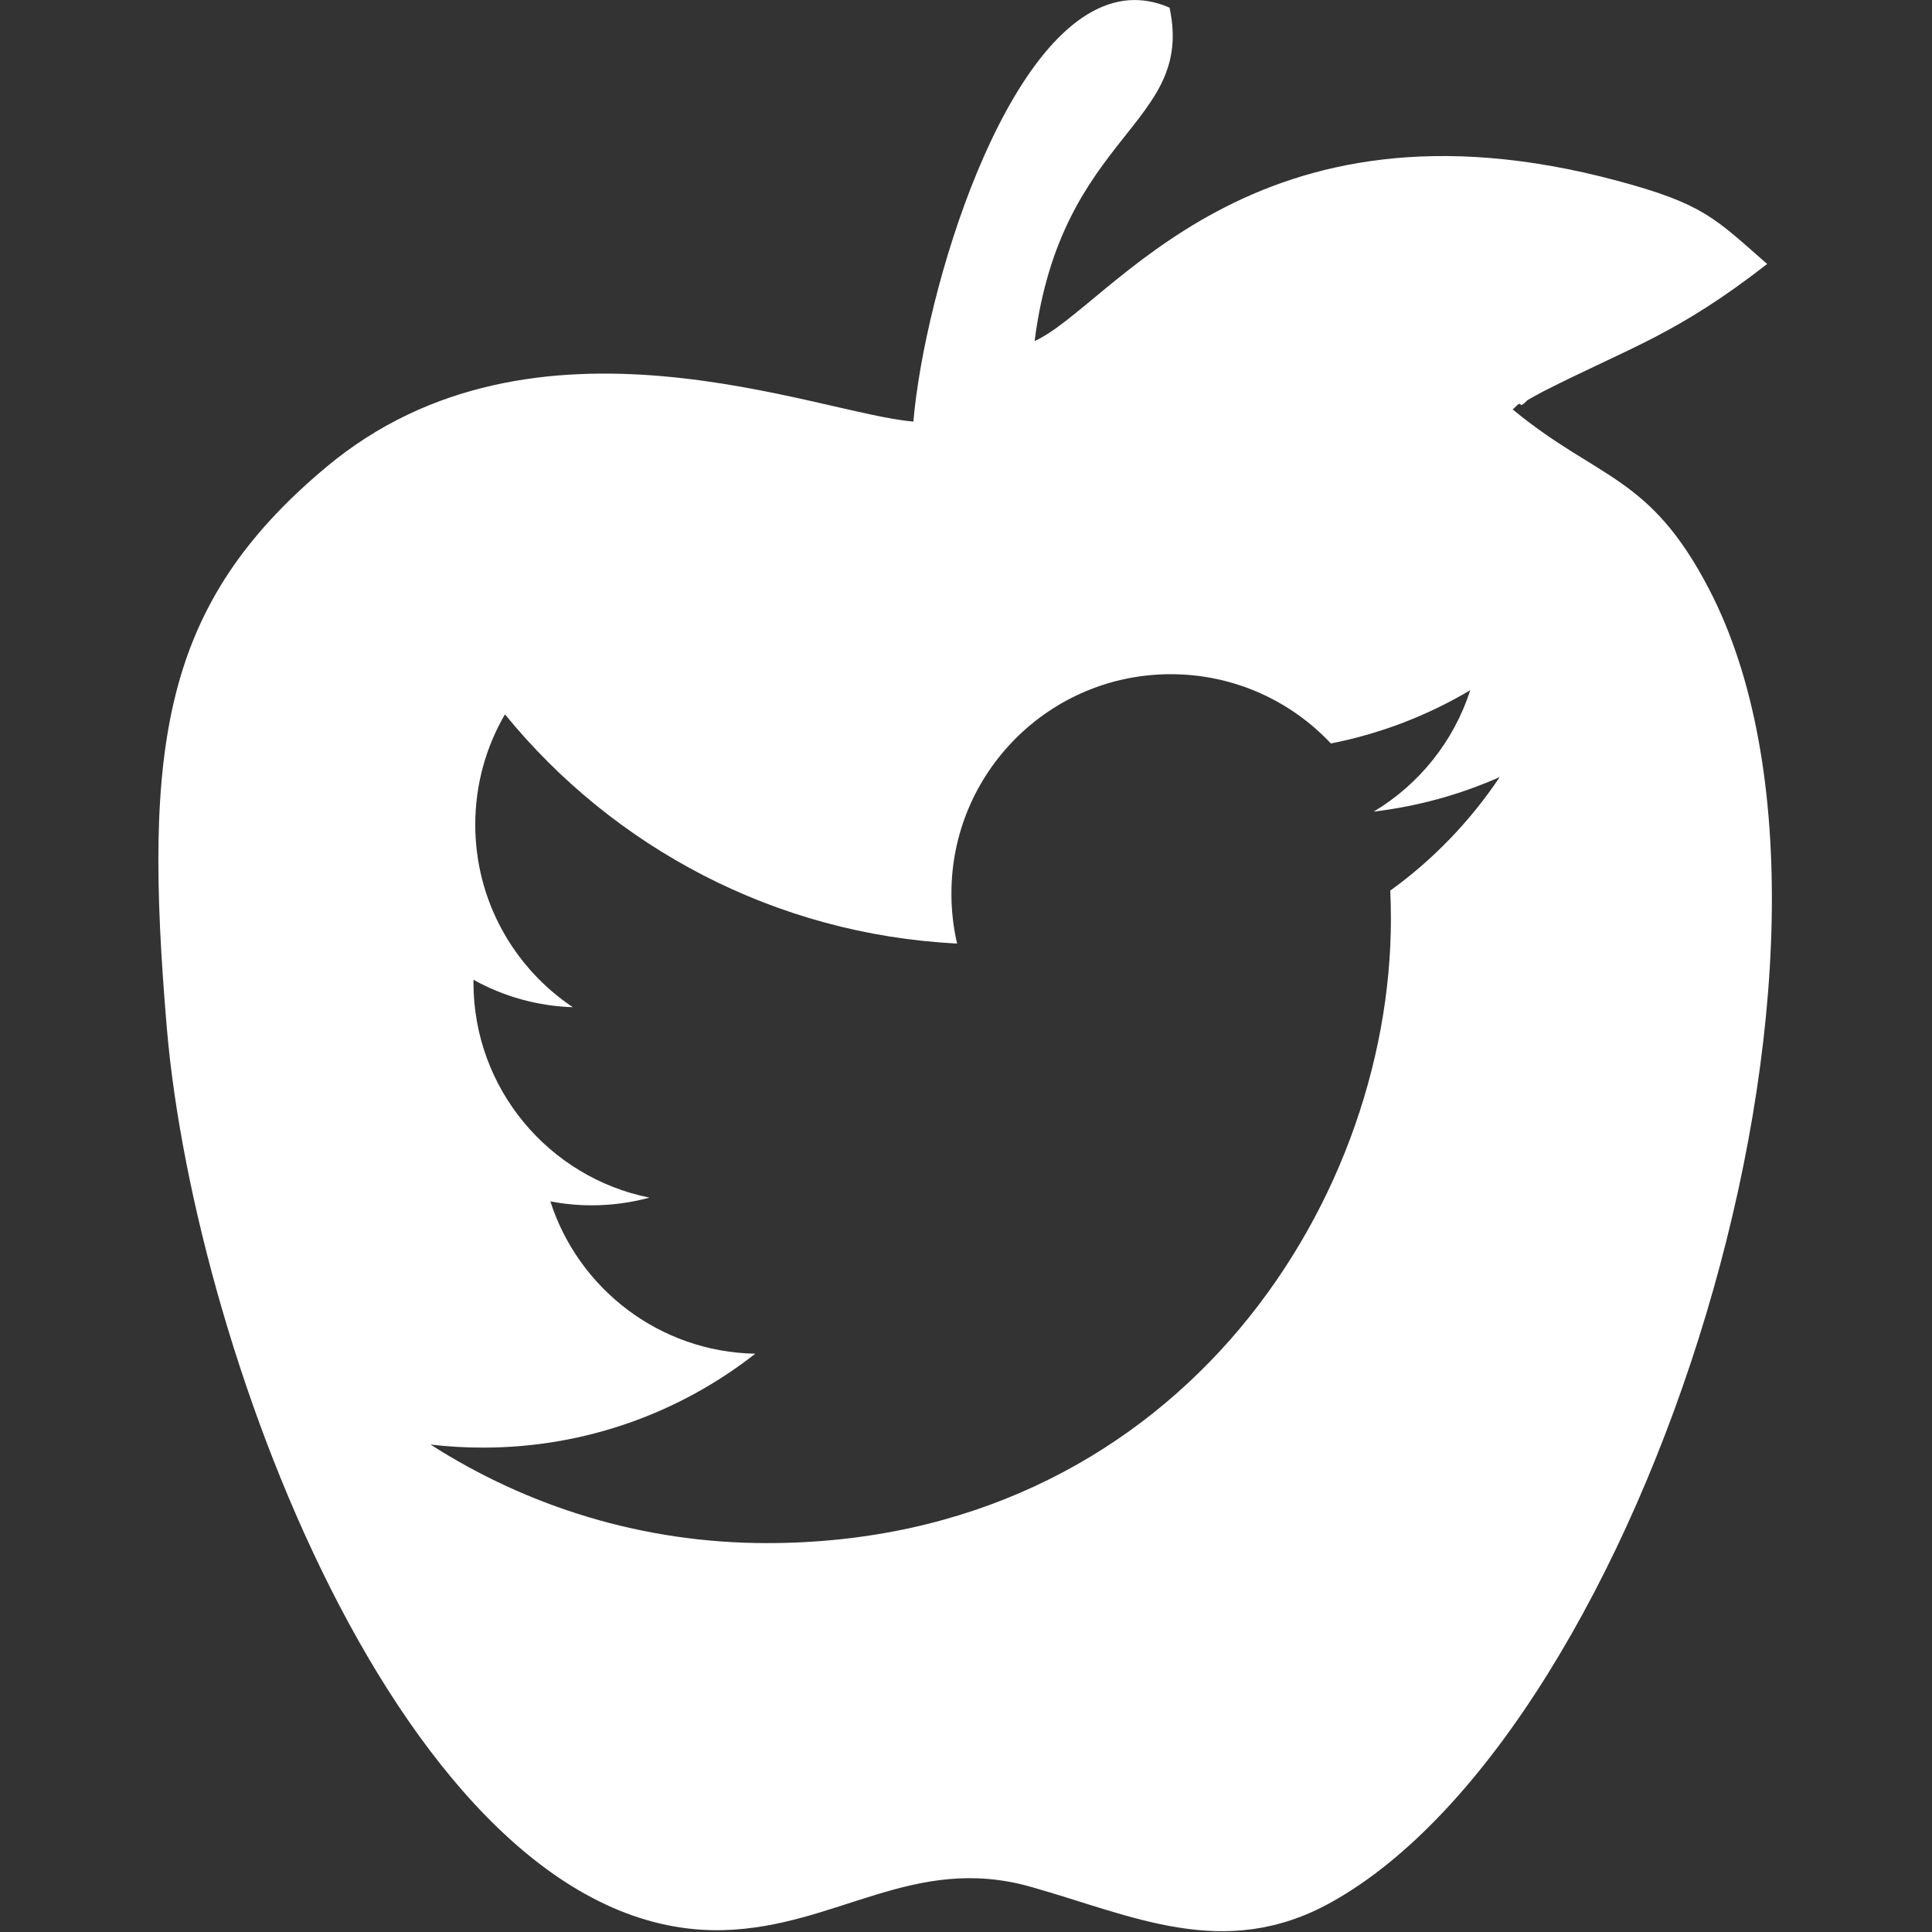 <?xml version="1.0" encoding="UTF-8" standalone="no"?>
<!-- Creator: CorelDRAW 2021.5 (Versão de avaliação) -->

<svg
   xml:space="preserve"
   width="210cm"
   height="210cm"
   version="1.1"
   style="clip-rule:evenodd;fill-rule:evenodd;image-rendering:optimizeQuality;shape-rendering:geometricPrecision;text-rendering:geometricPrecision"
   viewBox="0 0 210000 210000"
   id="svg10"
   sodipodi:docname="MACATWITTER.svg"
   inkscape:version="1.2.2 (732a01da63, 2022-12-09)"
   xmlns:inkscape="http://www.inkscape.org/namespaces/inkscape"
   xmlns:sodipodi="http://sodipodi.sourceforge.net/DTD/sodipodi-0.dtd"
   xmlns:xlink="http://www.w3.org/1999/xlink"
   xmlns="http://www.w3.org/2000/svg"
   xmlns:svg="http://www.w3.org/2000/svg"><rect x="0" y="0" width="210000" height="210000" fill="#333333" stroke="none"/><sodipodi:namedview
   id="namedview12"
   pagecolor="#8b0300"
   bordercolor="#000000"
   borderopacity="0.25"
   inkscape:showpageshadow="2"
   inkscape:pageopacity="0"
   inkscape:pagecheckerboard="0"
   inkscape:deskcolor="#d1d1d1"
   inkscape:document-units="mm"
   showgrid="false"
   inkscape:zoom="0.039462003"
   inkscape:cx="506.81665"
   inkscape:cy="2458.0607"
   inkscape:window-width="1366"
   inkscape:window-height="705"
   inkscape:window-x="-8"
   inkscape:window-y="-8"
   inkscape:window-maximized="1"
   inkscape:current-layer="Camada_x0020_1" />
 <defs
   id="defs4"><inkscape:path-effect
   effect="powerclip"
   id="path-effect1181"
   is_visible="true"
   lpeversion="1"
   inverse="true"
   flatten="false"
   hide_clip="false"
   message="Usar a regra de preenchimento par ou ímpar na caixa de diálogo &lt;b&gt;preenchimento e contorno&lt;/b&gt; se nenhum resultado nivelar após converter o clipe em caminhos." /><inkscape:path-effect
   effect="powerclip"
   id="path-effect1135"
   is_visible="true"
   lpeversion="1"
   inverse="true"
   flatten="false"
   hide_clip="false"
   message="Usar a regra de preenchimento par ou ímpar na caixa de diálogo &lt;b&gt;preenchimento e contorno&lt;/b&gt; se nenhum resultado nivelar após converter o clipe em caminhos." />
  <style
   type="text/css"
   id="style2">
   <![CDATA[
    .fil0 {fill:#8B0300}
   ]]>
  </style>
 <inkscape:path-effect
   effect="powerclip"
   id="path-effect4023"
   is_visible="true"
   lpeversion="1"
   inverse="true"
   flatten="false"
   hide_clip="false"
   message="Usar a regra de preenchimento par ou ímpar na caixa de diálogo &lt;b&gt;preenchimento e contorno&lt;/b&gt; se nenhum resultado nivelar após converter o clipe em caminhos." /><linearGradient
   id="paint0_linear_229_197"
   x1="193.65"
   y1="178.58"
   x2="193.65"
   y2="-0.034"
   gradientUnits="userSpaceOnUse"
   gradientTransform="matrix(0.727,0,0,0.727,-34.928,32.305)"><stop
     stop-color="#0062E0"
     id="stop3349"
     offset="0"
     style="stop-color:#ffffe0;stop-opacity:1;" /><stop
     offset="1"
     stop-color="#19AFFF"
     id="stop3351" /></linearGradient><clipPath
   clipPathUnits="userSpaceOnUse"
   id="clipPath4019"><path
     d="M 131.985,118.349 135.008,99.527 H 117.207 V 86.418 c 0,-5.378 2.015,-9.411 10.076,-9.411 h 8.732 V 59.866 c -4.702,-0.672 -10.076,-1.344 -14.778,-1.344 -15.449,0 -26.196,9.411 -26.196,26.217 V 99.527 H 78.248 v 18.822 h 16.793 v 47.391 c 3.694,0.672 7.389,1.009 11.083,1.009 3.694,0 7.389,-0.336 11.083,-1.009 v -47.391 z"
     fill="#ffffff"
     id="path4021"
     style="display:block;fill:#ffffff;fill-opacity:1;stroke-width:0.727"
     inkscape:label="path3327" /></clipPath><linearGradient
   id="b"><stop
     offset="0"
     stop-color="#3771c8"
     id="stop2" /><stop
     stop-color="#3771c8"
     offset=".128"
     id="stop4" /><stop
     offset="1"
     stop-color="#60f"
     stop-opacity="0"
     id="stop6" /></linearGradient><linearGradient
   id="a"><stop
     offset="0"
     stop-color="#fd5"
     id="stop9" /><stop
     offset=".1"
     stop-color="#fd5"
     id="stop11" /><stop
     offset=".5"
     stop-color="#ff543e"
     id="stop13" /><stop
     offset="1"
     stop-color="#c837ab"
     id="stop15" /></linearGradient><radialGradient
   id="c"
   cx="158.429"
   cy="578.088"
   r="65"
   xlink:href="#a"
   gradientUnits="userSpaceOnUse"
   gradientTransform="matrix(0,-12.068,11.227,0,-6279.033,2765.363)"
   fx="158.429"
   fy="578.088" /><radialGradient
   id="d"
   cx="147.694"
   cy="473.455"
   r="65"
   xlink:href="#b"
   gradientUnits="userSpaceOnUse"
   gradientTransform="matrix(1.059,5.29,-21.809,4.367,10037.569,-2790.696)"
   fx="147.694"
   fy="473.455" /></defs>
 <g
   id="Camada_x0020_1"
   inkscape:label="Camada 1"
   inkscape:groupmode="layer">
  <path
   id="path7"
   clip-path="none"
   style="display:inline;fill:#ffffff;fill-opacity:1;stroke-width:52.224"
   class="fil0"
   d="M 121705.97 60.602 C 109296.65 2591.628 100600.92 31521.521 99368.972 45743.8 C 89075.723 44940.609 58180.735 31753.14 35516.788 50673.703 C 17616.142 65618.498 15542.856 80999.417 18136.273 111667.66 C 21182.991 147700.81 45077.379 210849.01 78749.511 209882.89 C 91023.074 209530.9 99346.512 201575.68 112092.18 205157.69 C 123138.49 208260.3 133153.42 213346.32 144821.71 206862.76 C 178766.45 187999.11 205996.85 102624.04 185954.53 63999.033 C 179469.41 51497.779 173927.97 52135.955 164572.14 44422.544 C 164846.32 44226.184 165283.93 43627.147 165424.94 43883.039 C 165563.85 44136.325 166080.88 43465.272 166275.67 43358.735 C 166522.68 43222.429 167670.53 42581.119 168012.07 42408.783 C 177560.62 37579.153 182390.31 36281.914 192265.78 28599.842 C 186576.02 23636.521 185398.32 22075.566 175950.05 19542.727 C 136132.78 8861.461 120906.46 33232.06 112561.16 36982.756 C 115467.39 14254.05 130005.91 13565.19 127240.68 711.949 C 125327.28 -123.823 123478.73 -300.973 121705.97 60.602 z M 127375.48 73233.863 C 134240.3 73233.863 140443.19 76131.77 144796.38 80770.549 C 150233.22 79700.286 155340.81 77714.429 159952.84 74978.854 C 158171.2 80552.372 154386.31 85229.597 149459.01 88183.294 C 154286.05 87606.316 158886.24 86323.749 163165.99 84425.319 C 163166.03 84425.258 163166.1 84425.225 163166.14 84425.164 L 163166.55 84425.164 C 163166.38 84425.242 163166.16 84425.24 163165.99 84425.319 C 159966.26 89211.763 155920.28 93414.868 151257.72 96779.187 C 151303.65 97803.492 151326.91 98832.407 151326.91 99867.202 C 151326.91 131407.46 127319.76 167775.04 83419.693 167775.04 C 69941.334 167775.04 57395.894 163823.76 46833.424 157051.42 C 48700.578 157271.88 50600.296 157385.34 52526.774 157385.34 C 63709.31 157385.34 74000.167 153569.59 82168.499 147167.78 C 71724.107 146975.84 62910.121 140075.5 59872.662 130593.78 C 61330.321 130871.8 62825.186 131021.86 64363.112 131021.86 C 66539.713 131021.86 68648.26 130730.44 70650.931 130184.83 C 59732.486 127990.79 51505.364 118345.03 51505.364 106781.5 C 51505.364 106680.87 51505.373 106580.84 51508.104 106481.39 C 54725.886 108268.83 58406.101 109342.57 62318.379 109466.46 C 55914.246 105186.55 51700.659 97881.433 51700.659 89600.828 C 51700.659 85226.703 52877.974 81127.086 54932.418 77602.183 C 66704.173 92042.039 84290.299 101544.16 104126.28 102539.39 C 103719.09 100792.65 103507.97 98970.874 103507.97 97100.233 C 103507.97 83919.679 114194.94 73233.863 127375.48 73233.863 z "
   transform="matrix(0.999,0,0,0.999,10.009,122.057)" />
 </g>
</svg>
